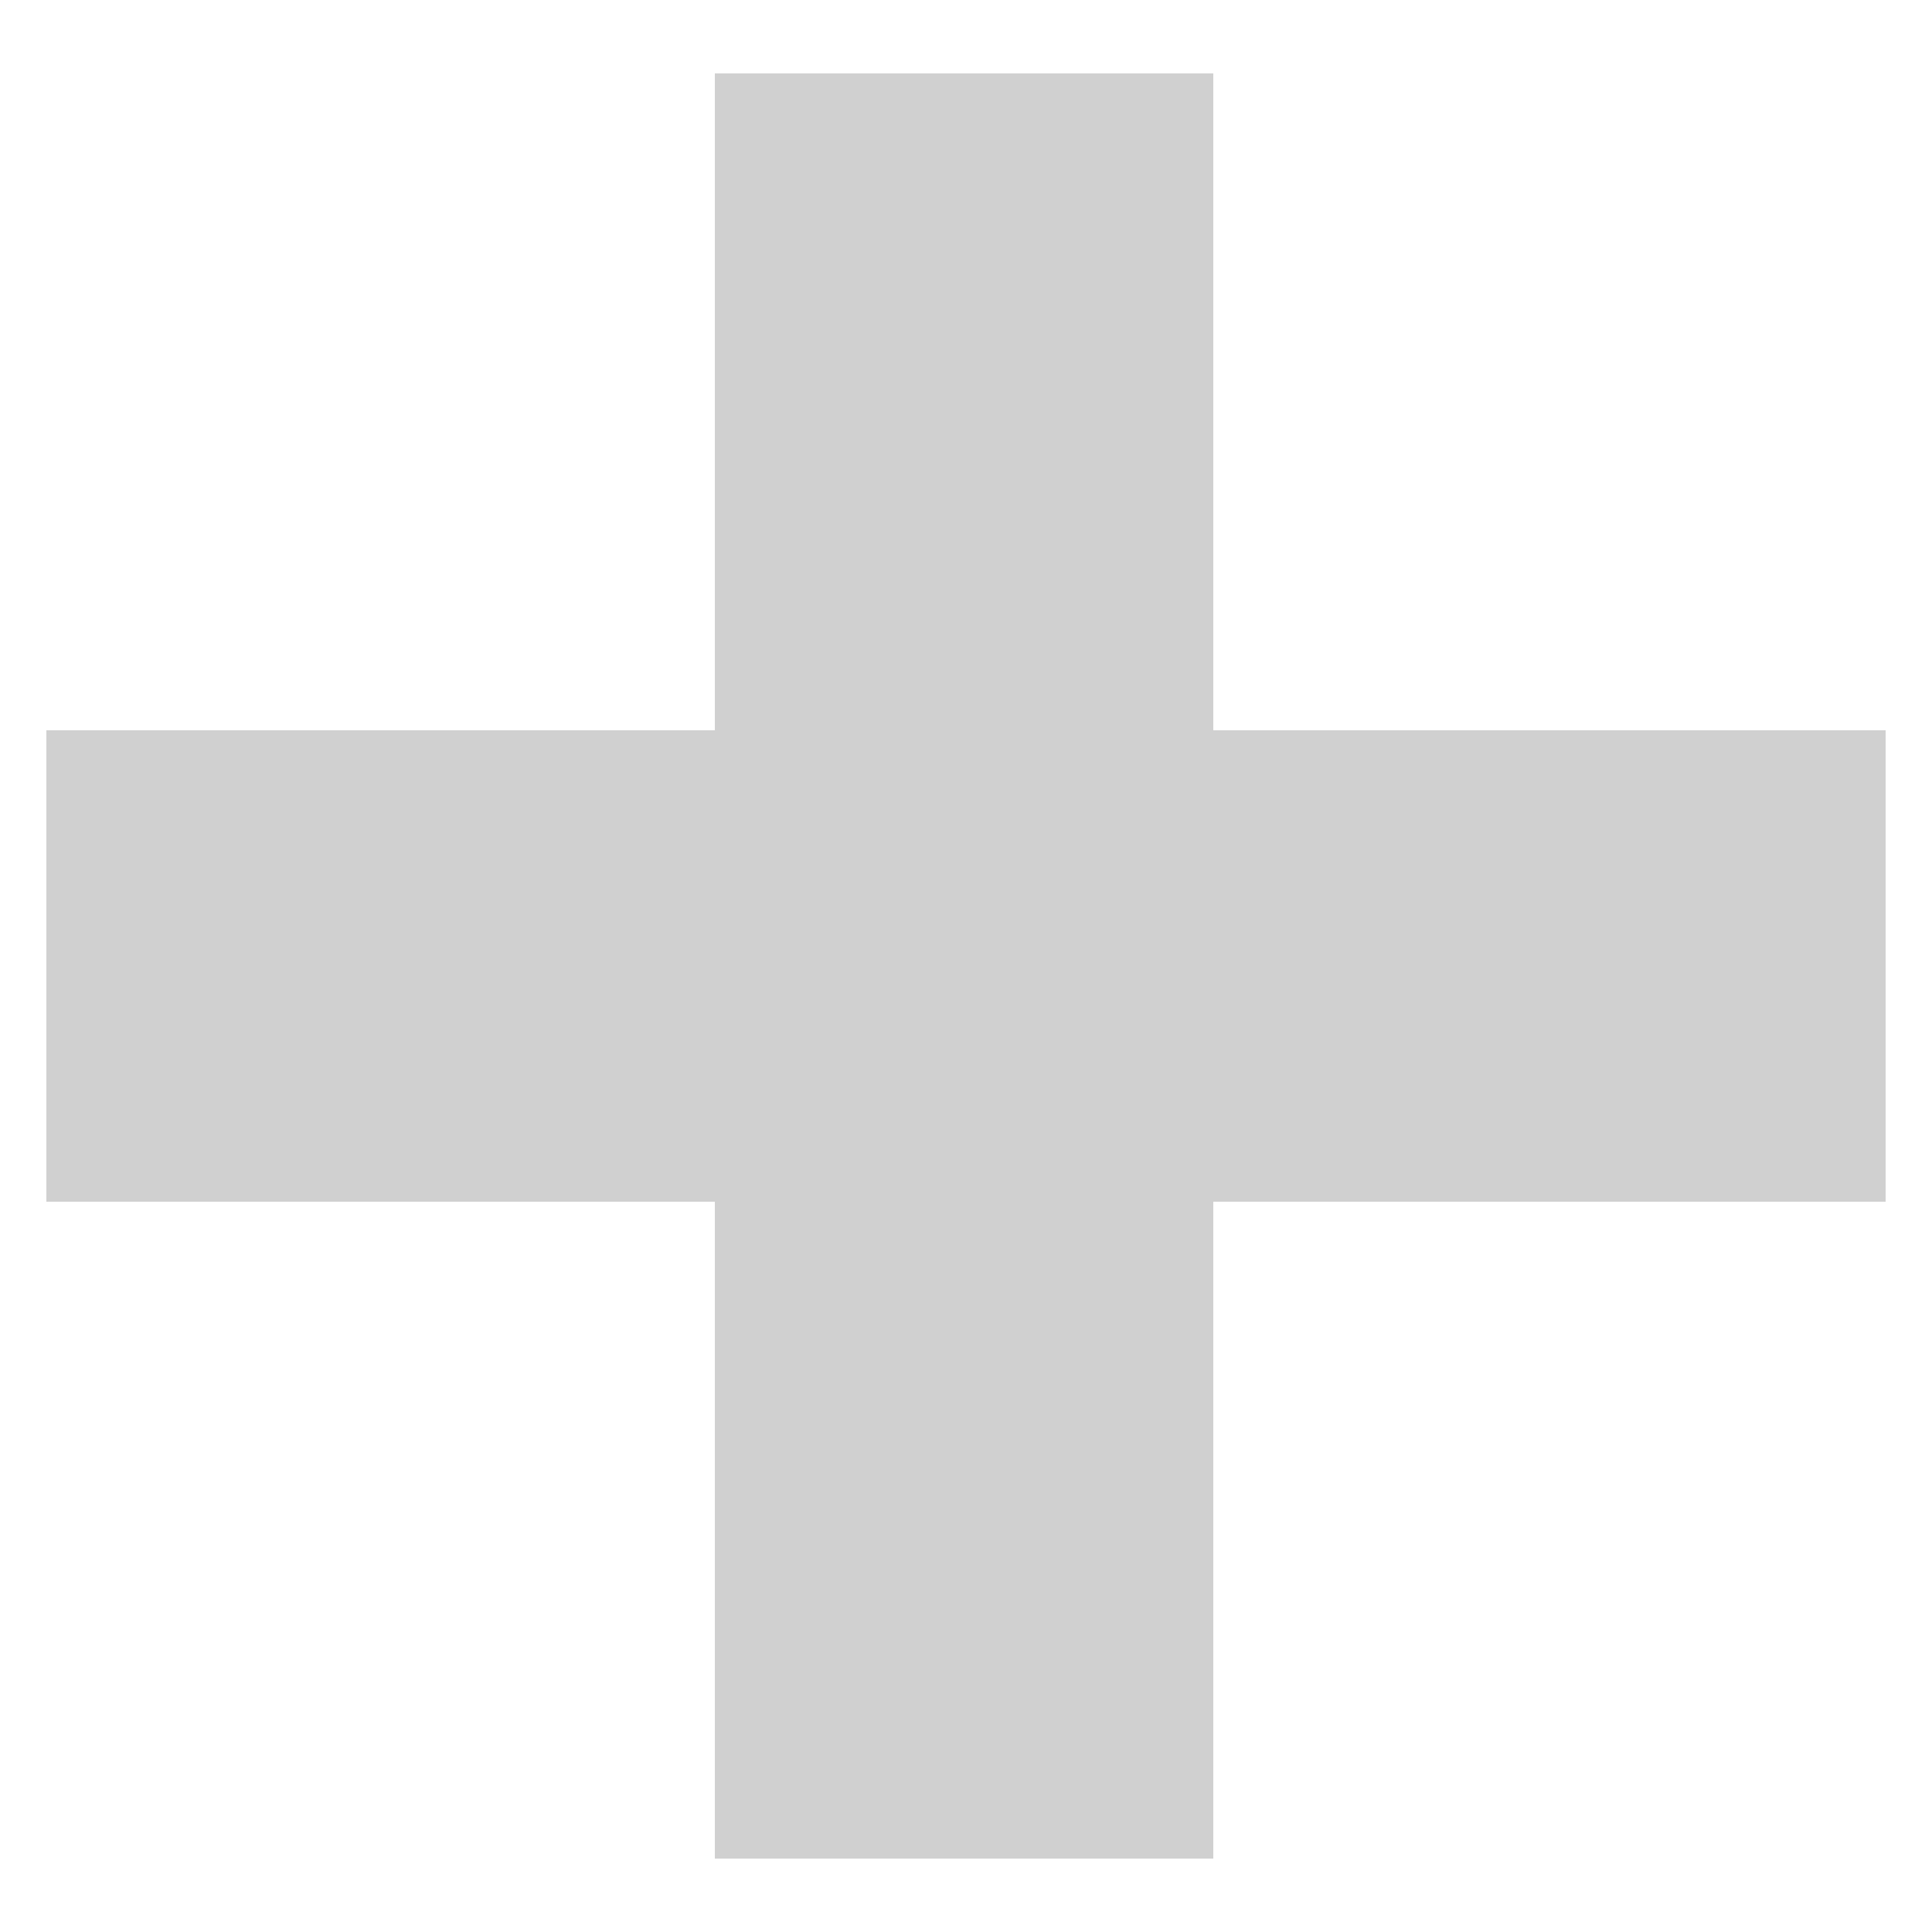 <svg width="20" height="20" viewBox="0 0 20 20" fill="none" xmlns="http://www.w3.org/2000/svg">
<path opacity="0.25" d="M7.4 19.24V0.76H12.56V19.24H7.4ZM0.48 12.44V7.56H19.52V12.44H0.48Z" fill="#474747"/>
</svg>

